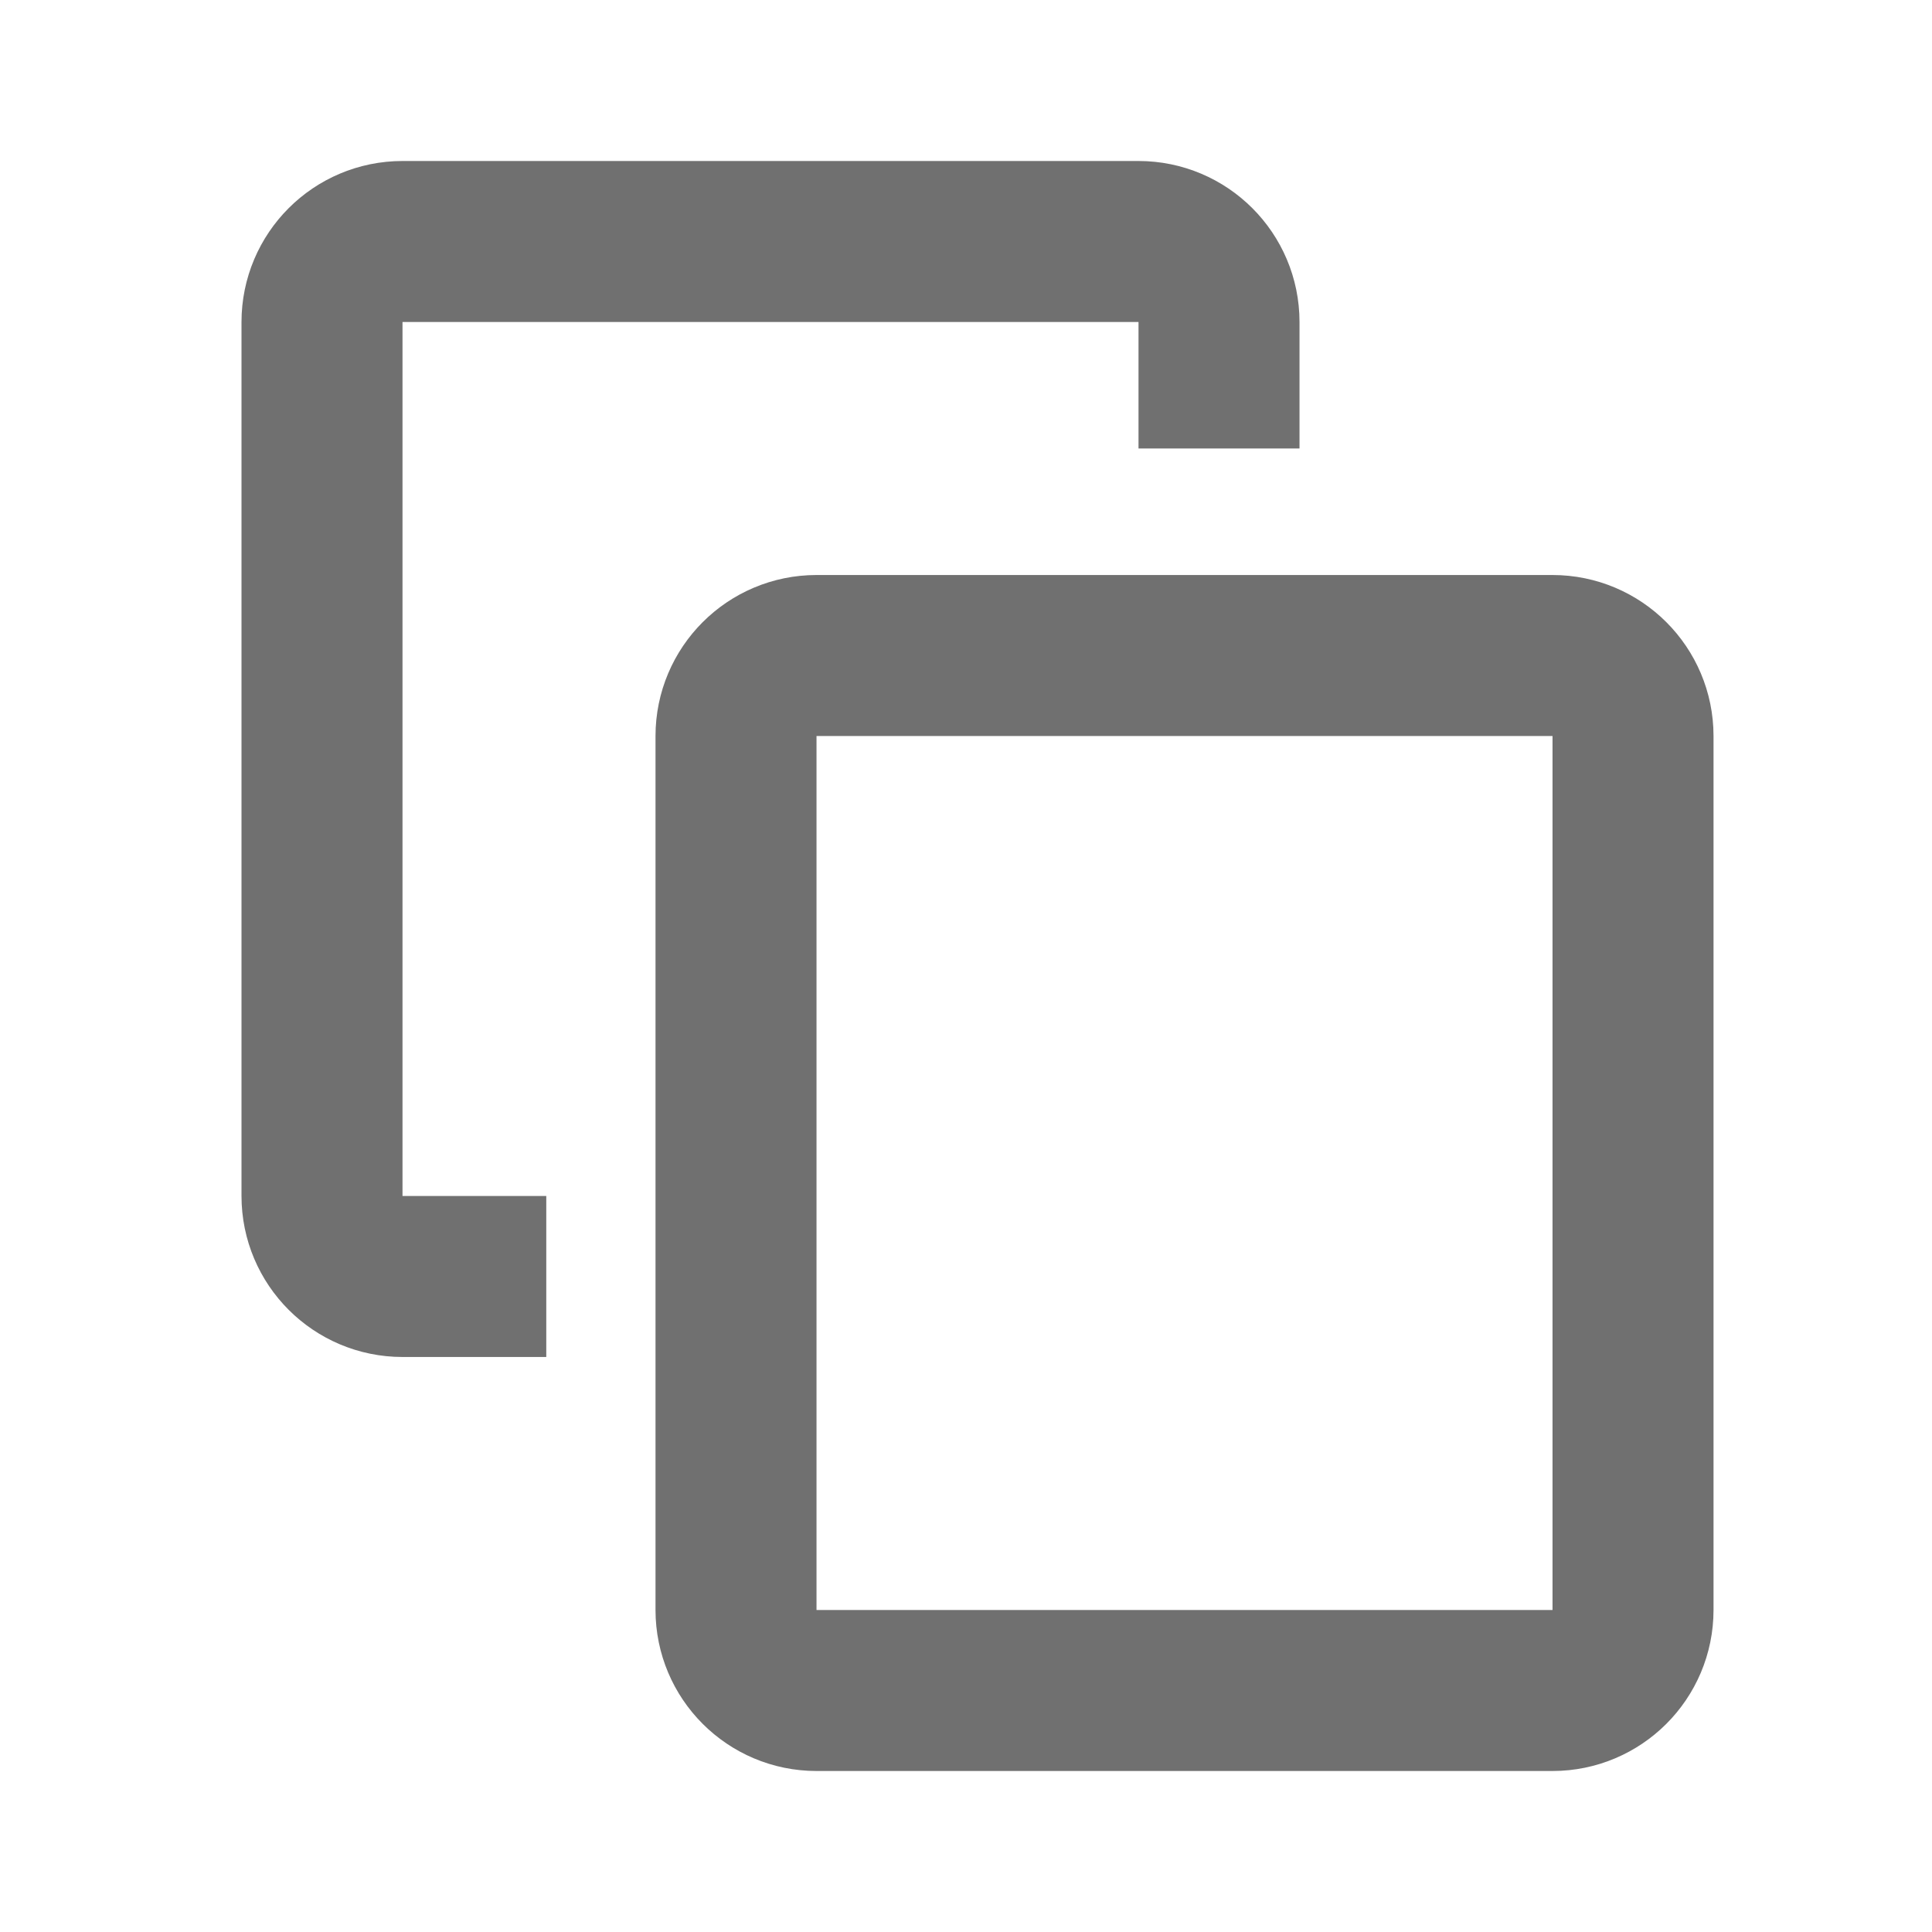 <svg width="24" height="24" viewBox="0 0 24 24" fill="none" xmlns="http://www.w3.org/2000/svg">
<path d="M9.143 20V9.143C9.143 8.591 9.591 8.143 10.143 8.143H19.286C19.838 8.143 20.286 8.591 20.286 9.143V20C20.286 20.552 19.838 21 19.286 21H10.143C9.591 21 9.143 20.552 9.143 20Z" stroke="#707070" stroke-width="2"/>
<path d="M15.143 5.571V4C15.143 3.448 14.695 3 14.143 3H5C4.448 3 4 3.448 4 4V14.857C4 15.409 4.448 15.857 5 15.857H6.786" stroke="#707070" stroke-width="2"/>
</svg>
